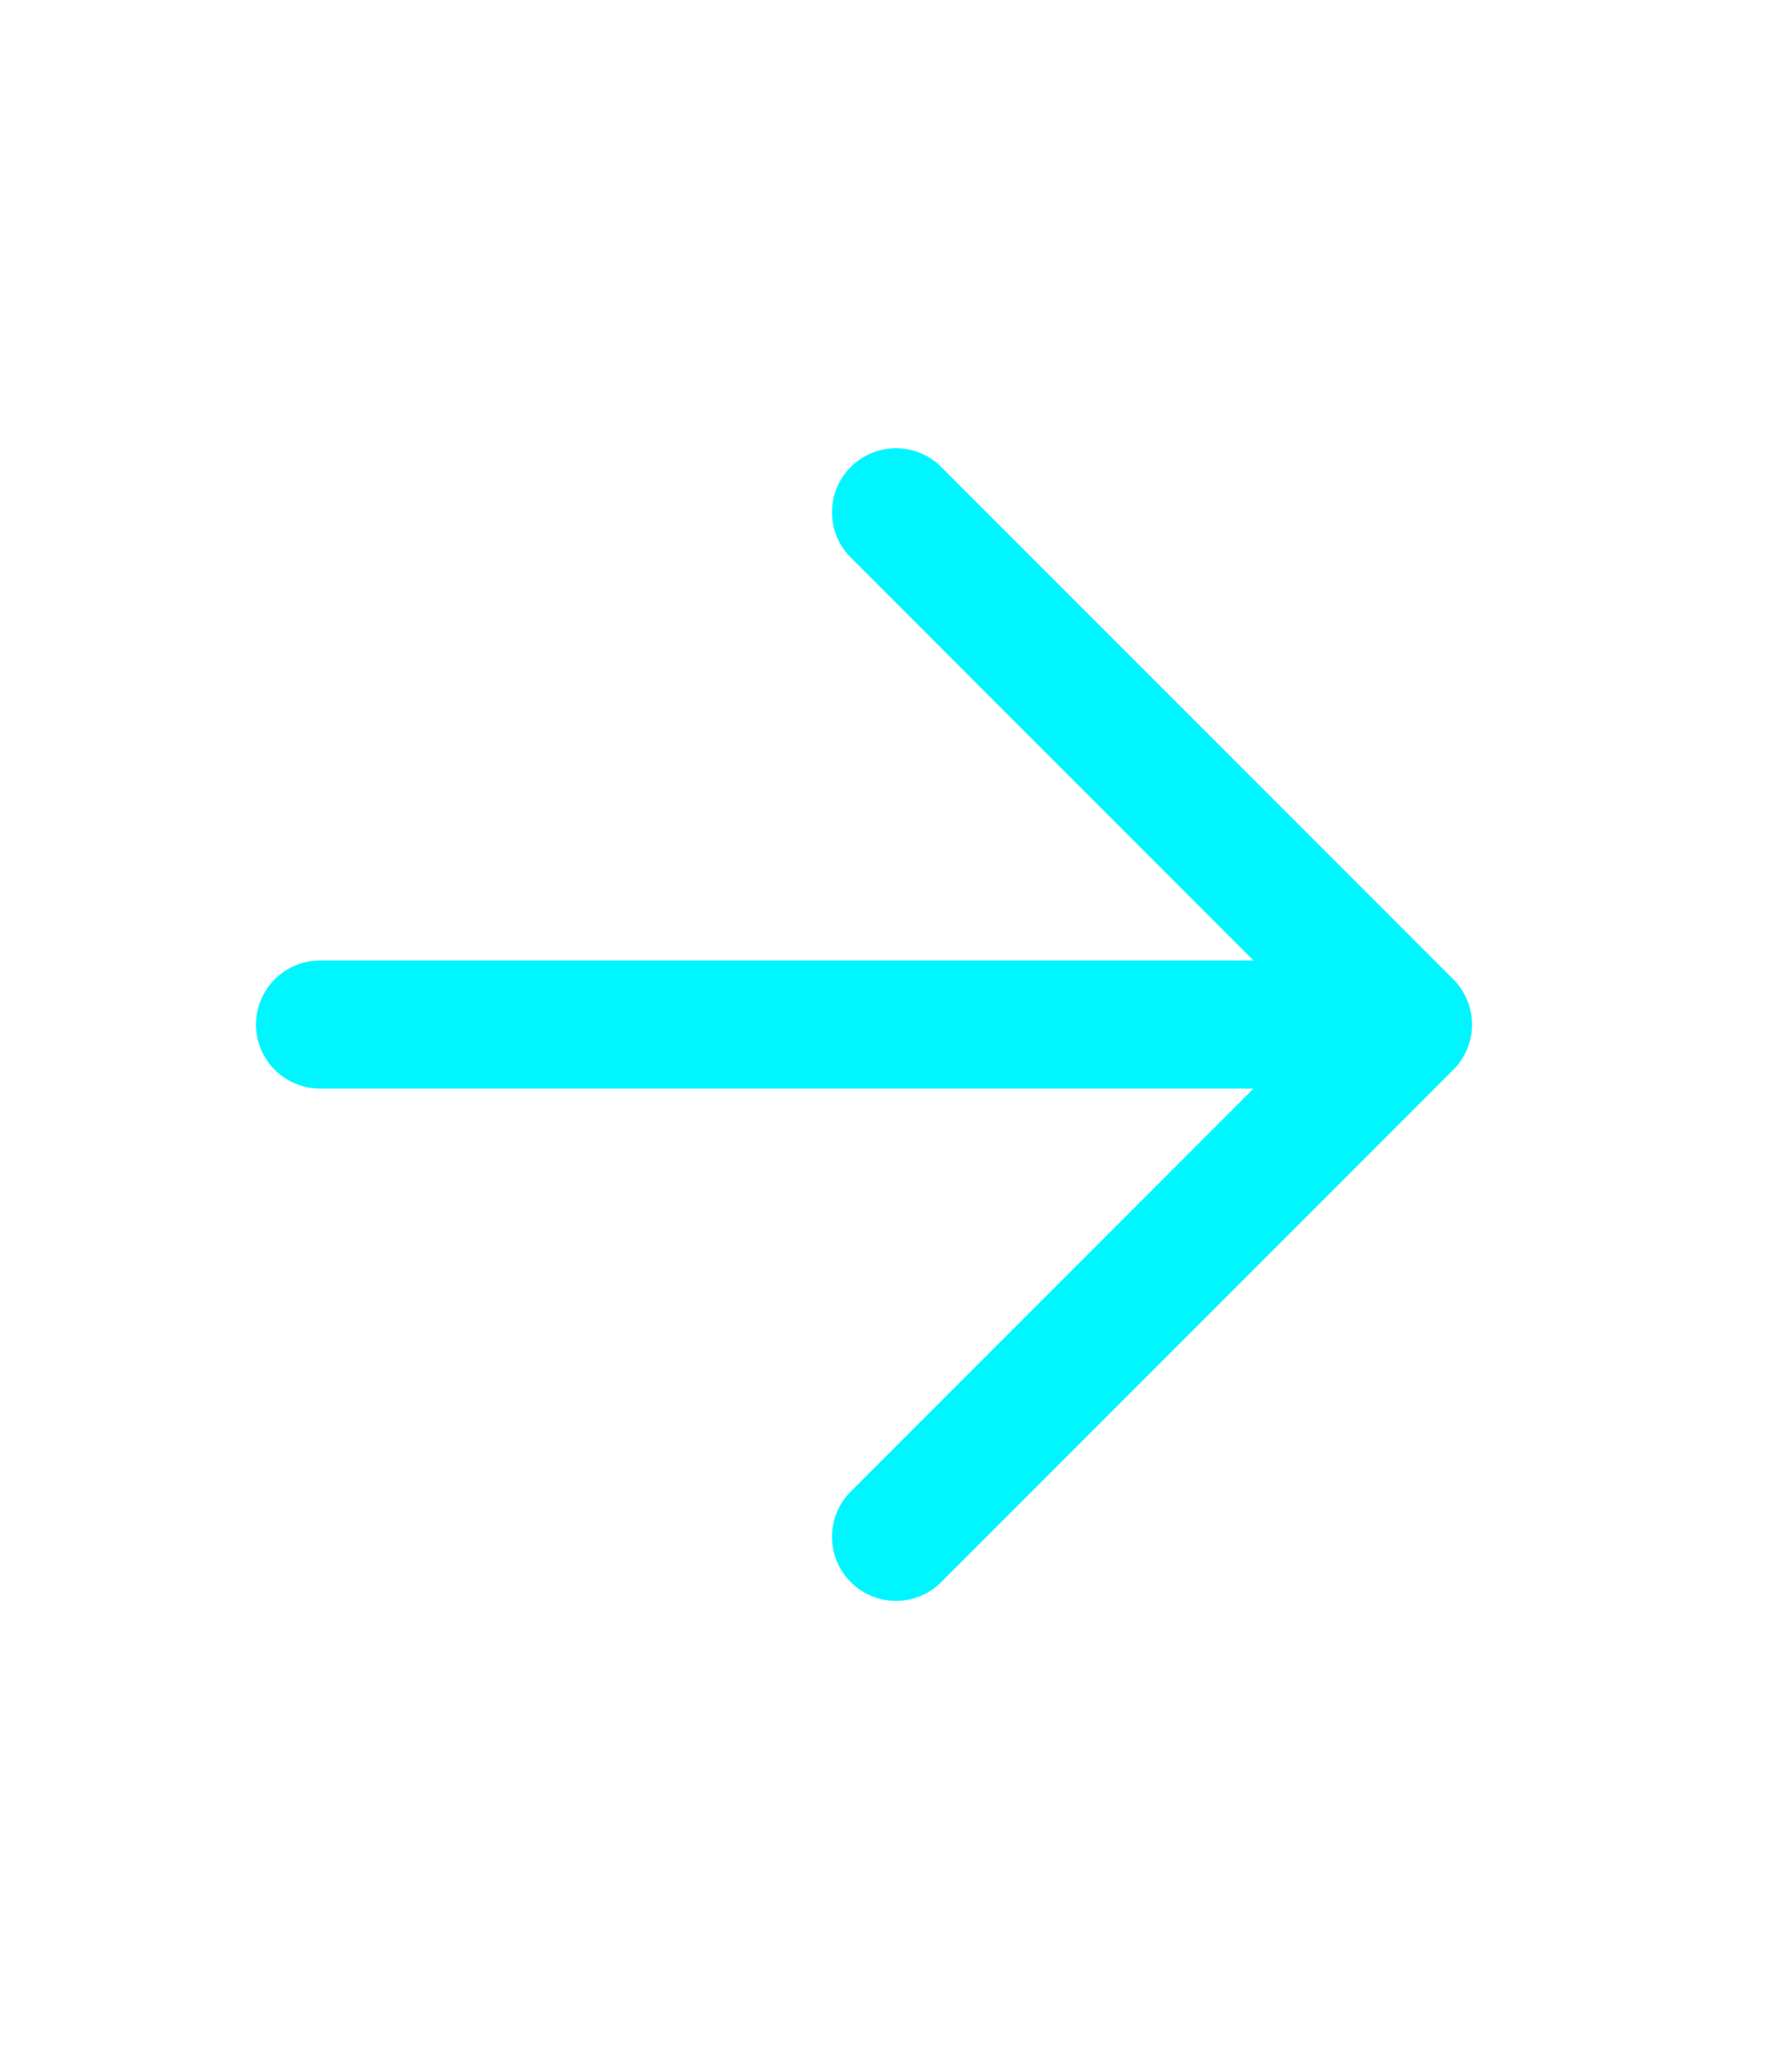 <svg width="28" height="32" viewBox="0 0 28 32" fill="none" xmlns="http://www.w3.org/2000/svg">
  <path fill-rule="evenodd" clip-rule="evenodd" d="M4 16C4 15.448 4.448 15 5 15H19.586L13.293 8.707C12.902 8.317 12.902 7.683 13.293 7.293C13.683 6.902 14.317 6.902 14.707 7.293L22.707 15.293C23.098 15.683 23.098 16.317 22.707 16.707L14.707 24.707C14.317 25.098 13.683 25.098 13.293 24.707C12.902 24.317 12.902 23.683 13.293 23.293L19.586 17H5C4.448 17 4 16.552 4 16Z" fill="#00F6FF"/>
</svg>
